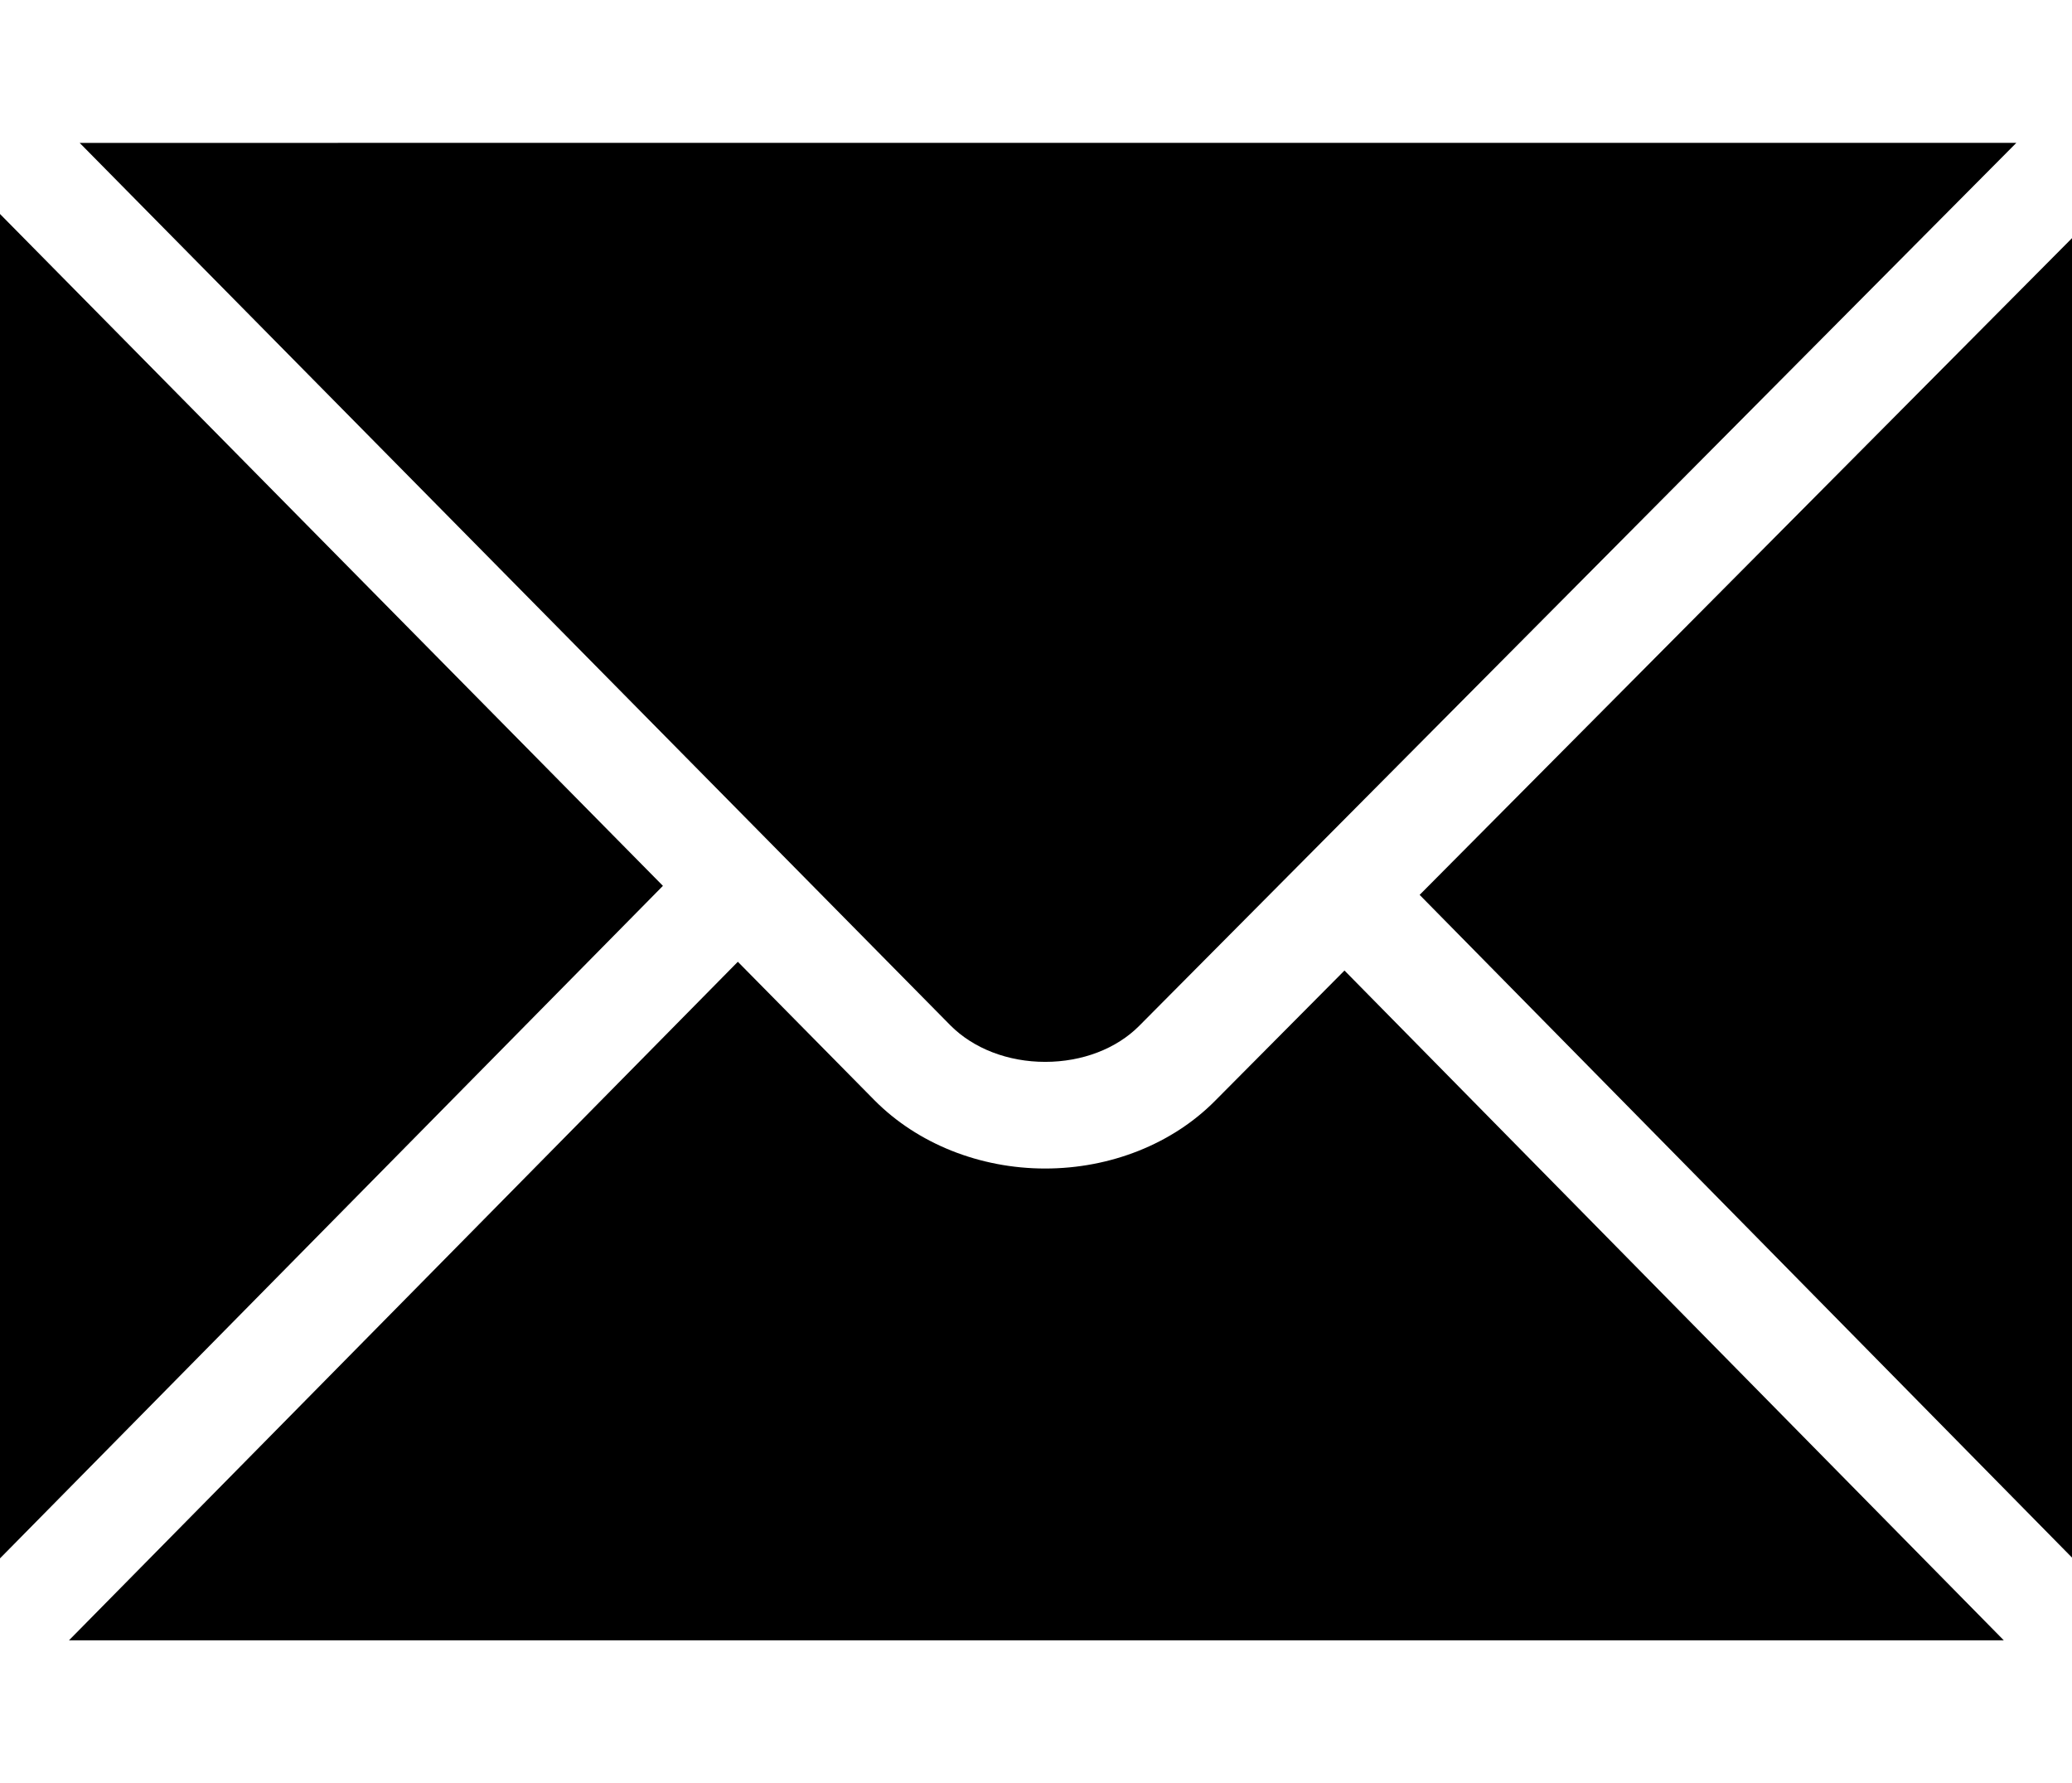 <?xml version="1.0" encoding="utf-8"?>
<!-- Generator: Adobe Illustrator 16.0.3, SVG Export Plug-In . SVG Version: 6.00 Build 0)  -->
<!DOCTYPE svg PUBLIC "-//W3C//DTD SVG 1.1//EN" "http://www.w3.org/Graphics/SVG/1.1/DTD/svg11.dtd">
<svg version="1.1" id="Layer_1" xmlns="http://www.w3.org/2000/svg" xmlns:xlink="http://www.w3.org/1999/xlink" x="0px" y="0px"
     width="730.031px" height="628.191px" viewBox="0 0 730.031 628.191" enable-background="new 0 0 730.031 628.191"
     xml:space="preserve">
    <g>
        <polygon points="0,548.988 233.569,312.068 0,75.385  "/>
        <path d="M368.251,374.076c13.051,0,25.128-4.627,33.132-12.693l309.033-311.05H28.063l306.772,310.858
            C342.947,369.367,355.138,374.076,368.251,374.076z"/>
        <polygon points="730.227,83.699 500.183,315.246 730.227,548.91   "/>
        <path d="M473.702,341.9l-45.656,45.955c-14.999,15.116-36.798,23.793-59.794,23.793
            c-23.057,0-44.971-8.759-60.123-24.027l-48.166-48.809L24.297,577.859h681.706L473.702,341.9z"/>
    </g>
</svg>
